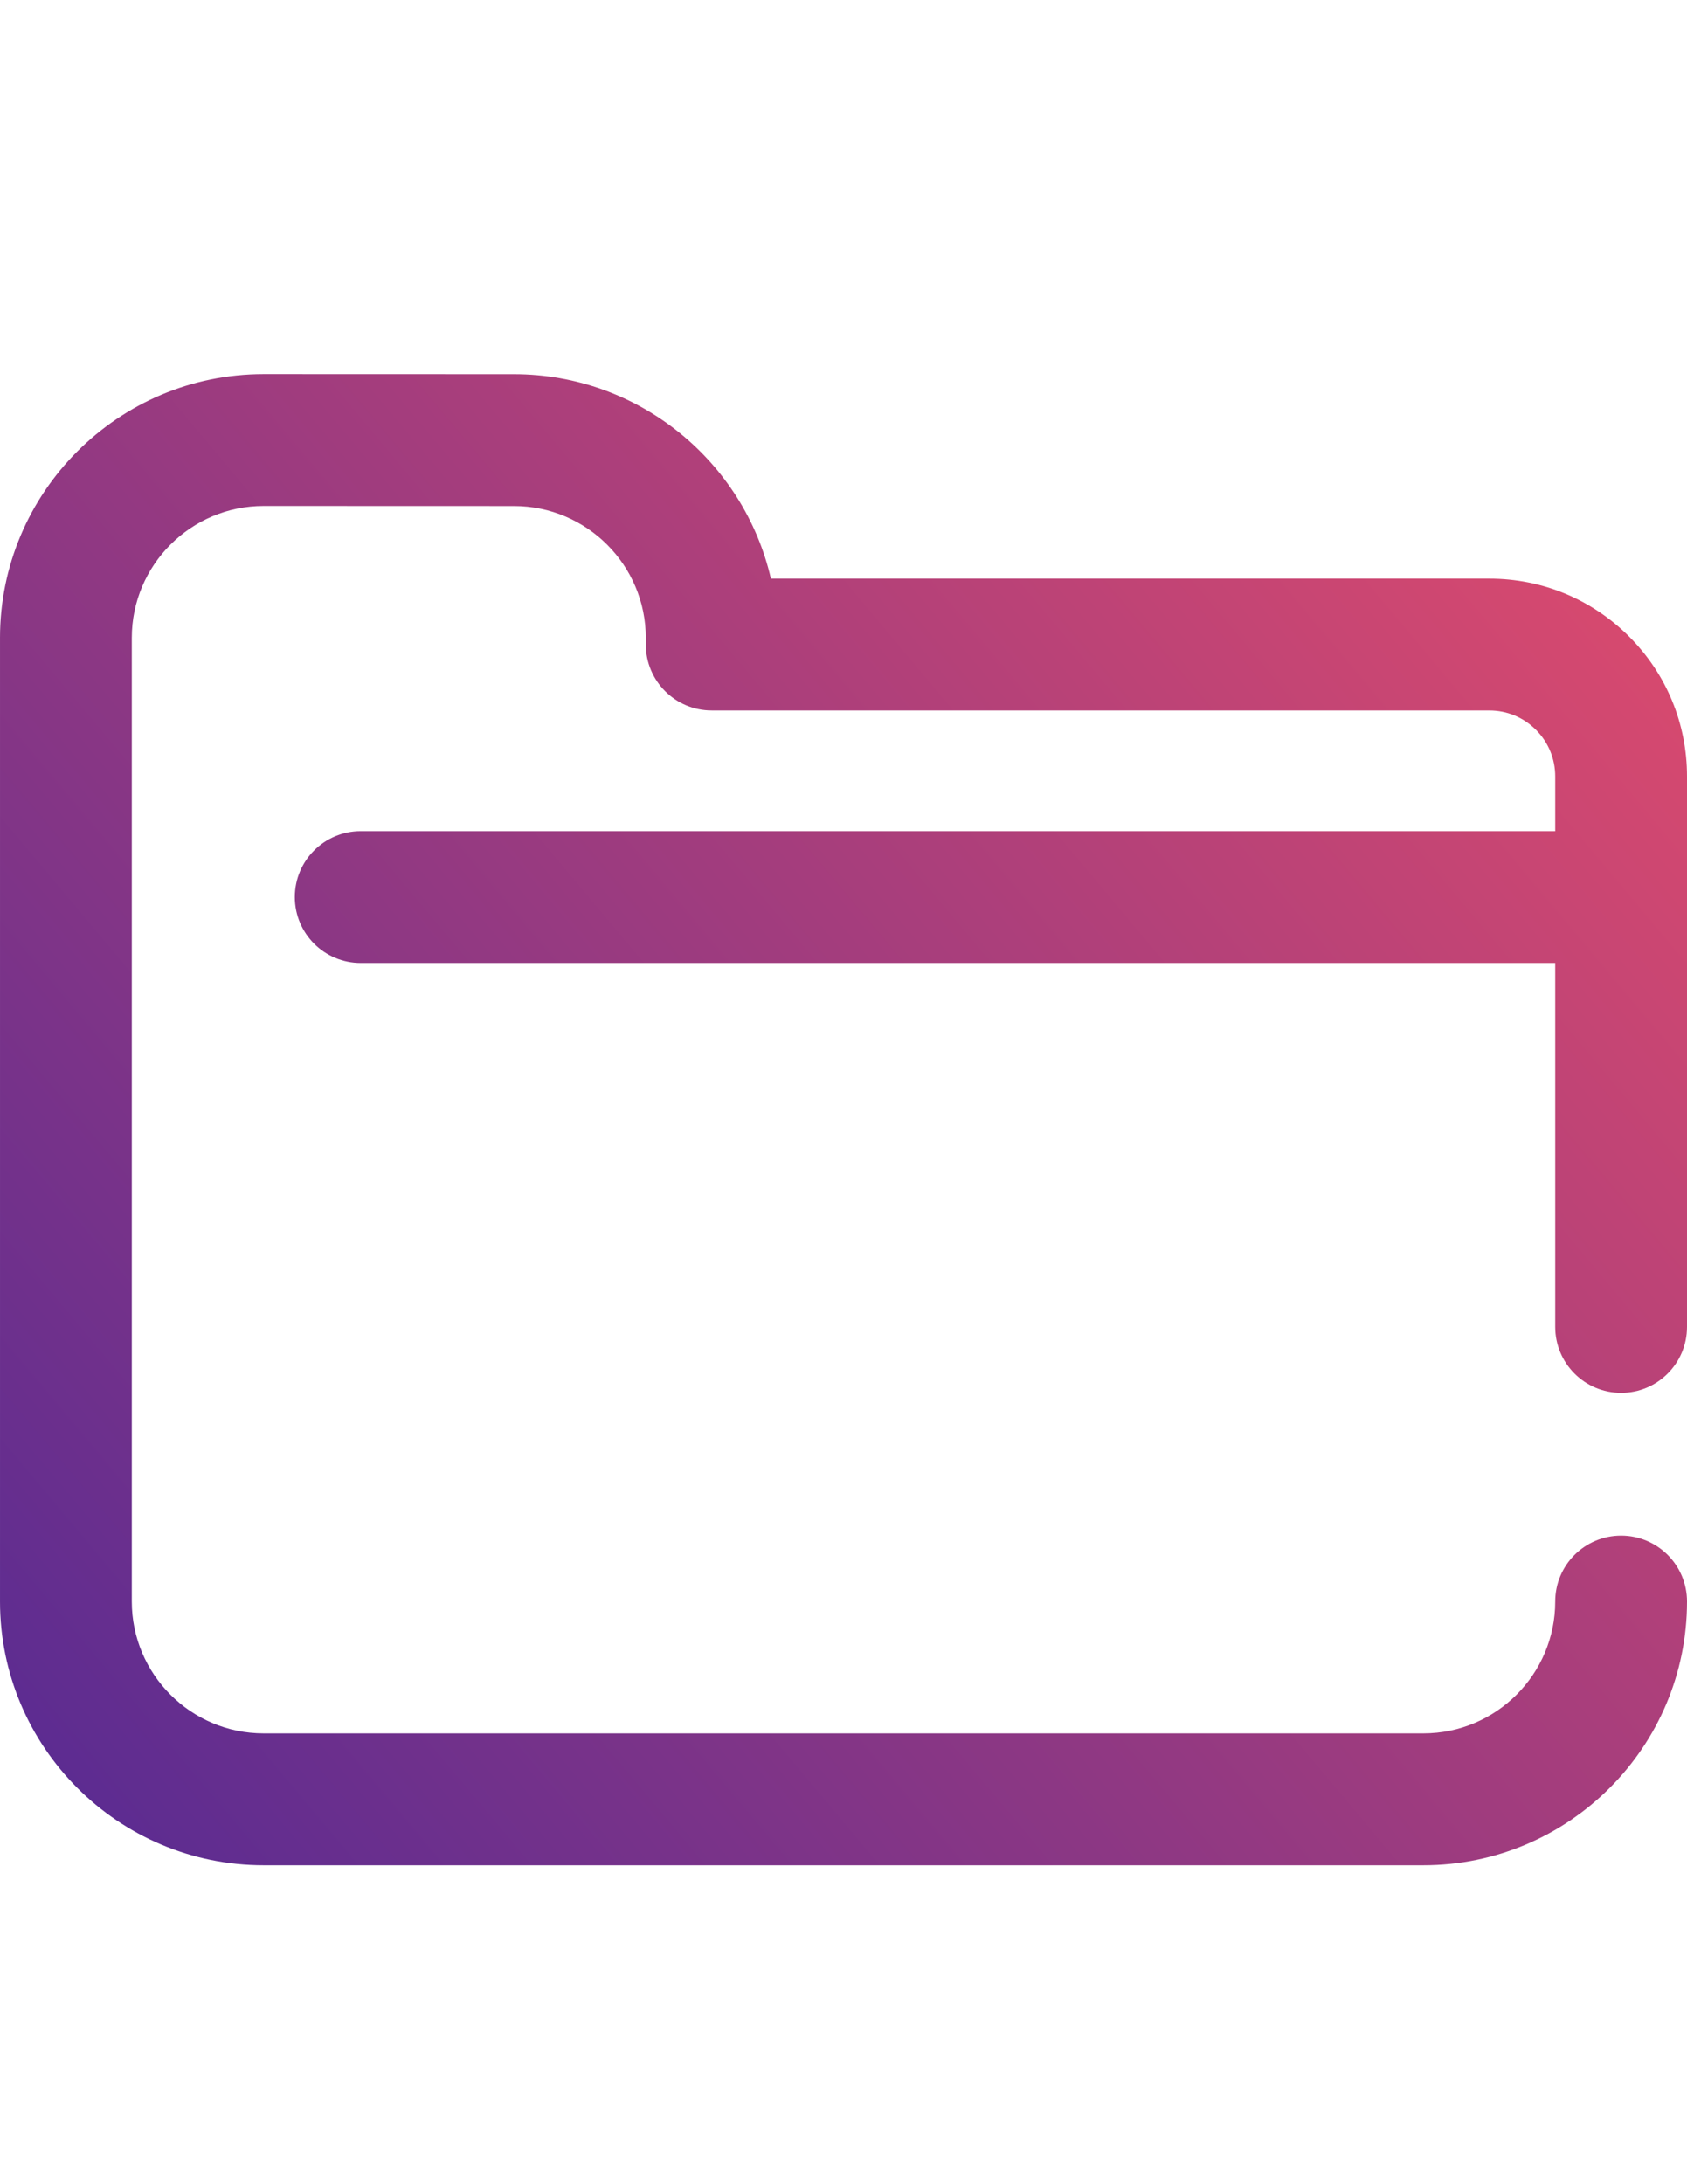 <?xml version="1.0" encoding="utf-8"?>
<!-- Generator: Adobe Illustrator 17.0.1, SVG Export Plug-In . SVG Version: 6.00 Build 0)  -->
<!DOCTYPE svg PUBLIC "-//W3C//DTD SVG 1.1//EN" "http://www.w3.org/Graphics/SVG/1.1/DTD/svg11.dtd">
<svg version="1.1" id="Capa_1" xmlns="http://www.w3.org/2000/svg" xmlns:xlink="http://www.w3.org/1999/xlink" x="0px" y="0px"
	 width="612px" height="792px" viewBox="0 0 612 792" enable-background="new 0 0 612 792" xml:space="preserve">
<linearGradient id="SVGID_1_" gradientUnits="userSpaceOnUse" x1="23.294" y1="643.218" x2="559.717" y2="193.106">
	<stop  offset="0" style="stop-color:#5D2C91"/>
	<stop  offset="1" style="stop-color:#D6496F"/>
</linearGradient>
<path fill="url(#SVGID_1_)" d="M588.094,505.05c13.203,0,23.906-10.703,23.906-23.906V281.527c0-19.157-7.46-37.168-21.006-50.713
	c-13.545-13.543-31.551-21-50.7-21h-0.013l-260.623-0.005c-9.781-42.4-47.841-74.115-93.164-74.125l-90.867-0.029
	c-52.728,0-95.625,42.897-95.625,95.625v349.439c0,0.14-0.002-0.139,0,0l0,0c0,52.728,42.897,95.625,95.625,95.625h420.749
	c52.727,0,95.625-42.897,95.625-95.625c0-13.203-10.703-23.906-23.906-23.906s-23.906,10.703-23.906,23.906
	c0,26.364-21.449,47.812-47.812,47.812H95.626c-26.364,0-47.812-21.449-47.812-47.811V231.28c0-0.172,0.004,0.171,0,0l0,0
	c0-26.364,21.449-47.812,47.804-47.812l90.863,0.029c26.358,0.006,47.802,21.453,47.802,47.812v2.406
	c0,13.203,10.703,23.906,23.906,23.906l282.097,0.005c6.384-0.001,12.386,2.484,16.902,6.999c4.515,4.514,7.001,10.518,7.001,16.903
	v199.617C564.188,494.347,574.89,505.05,588.094,505.05z M570.472,301.375H130.856c-13.203,0-23.906,10.703-23.906,23.906
	s10.703,23.906,23.906,23.906h439.617V301.375z"/>
</svg>
